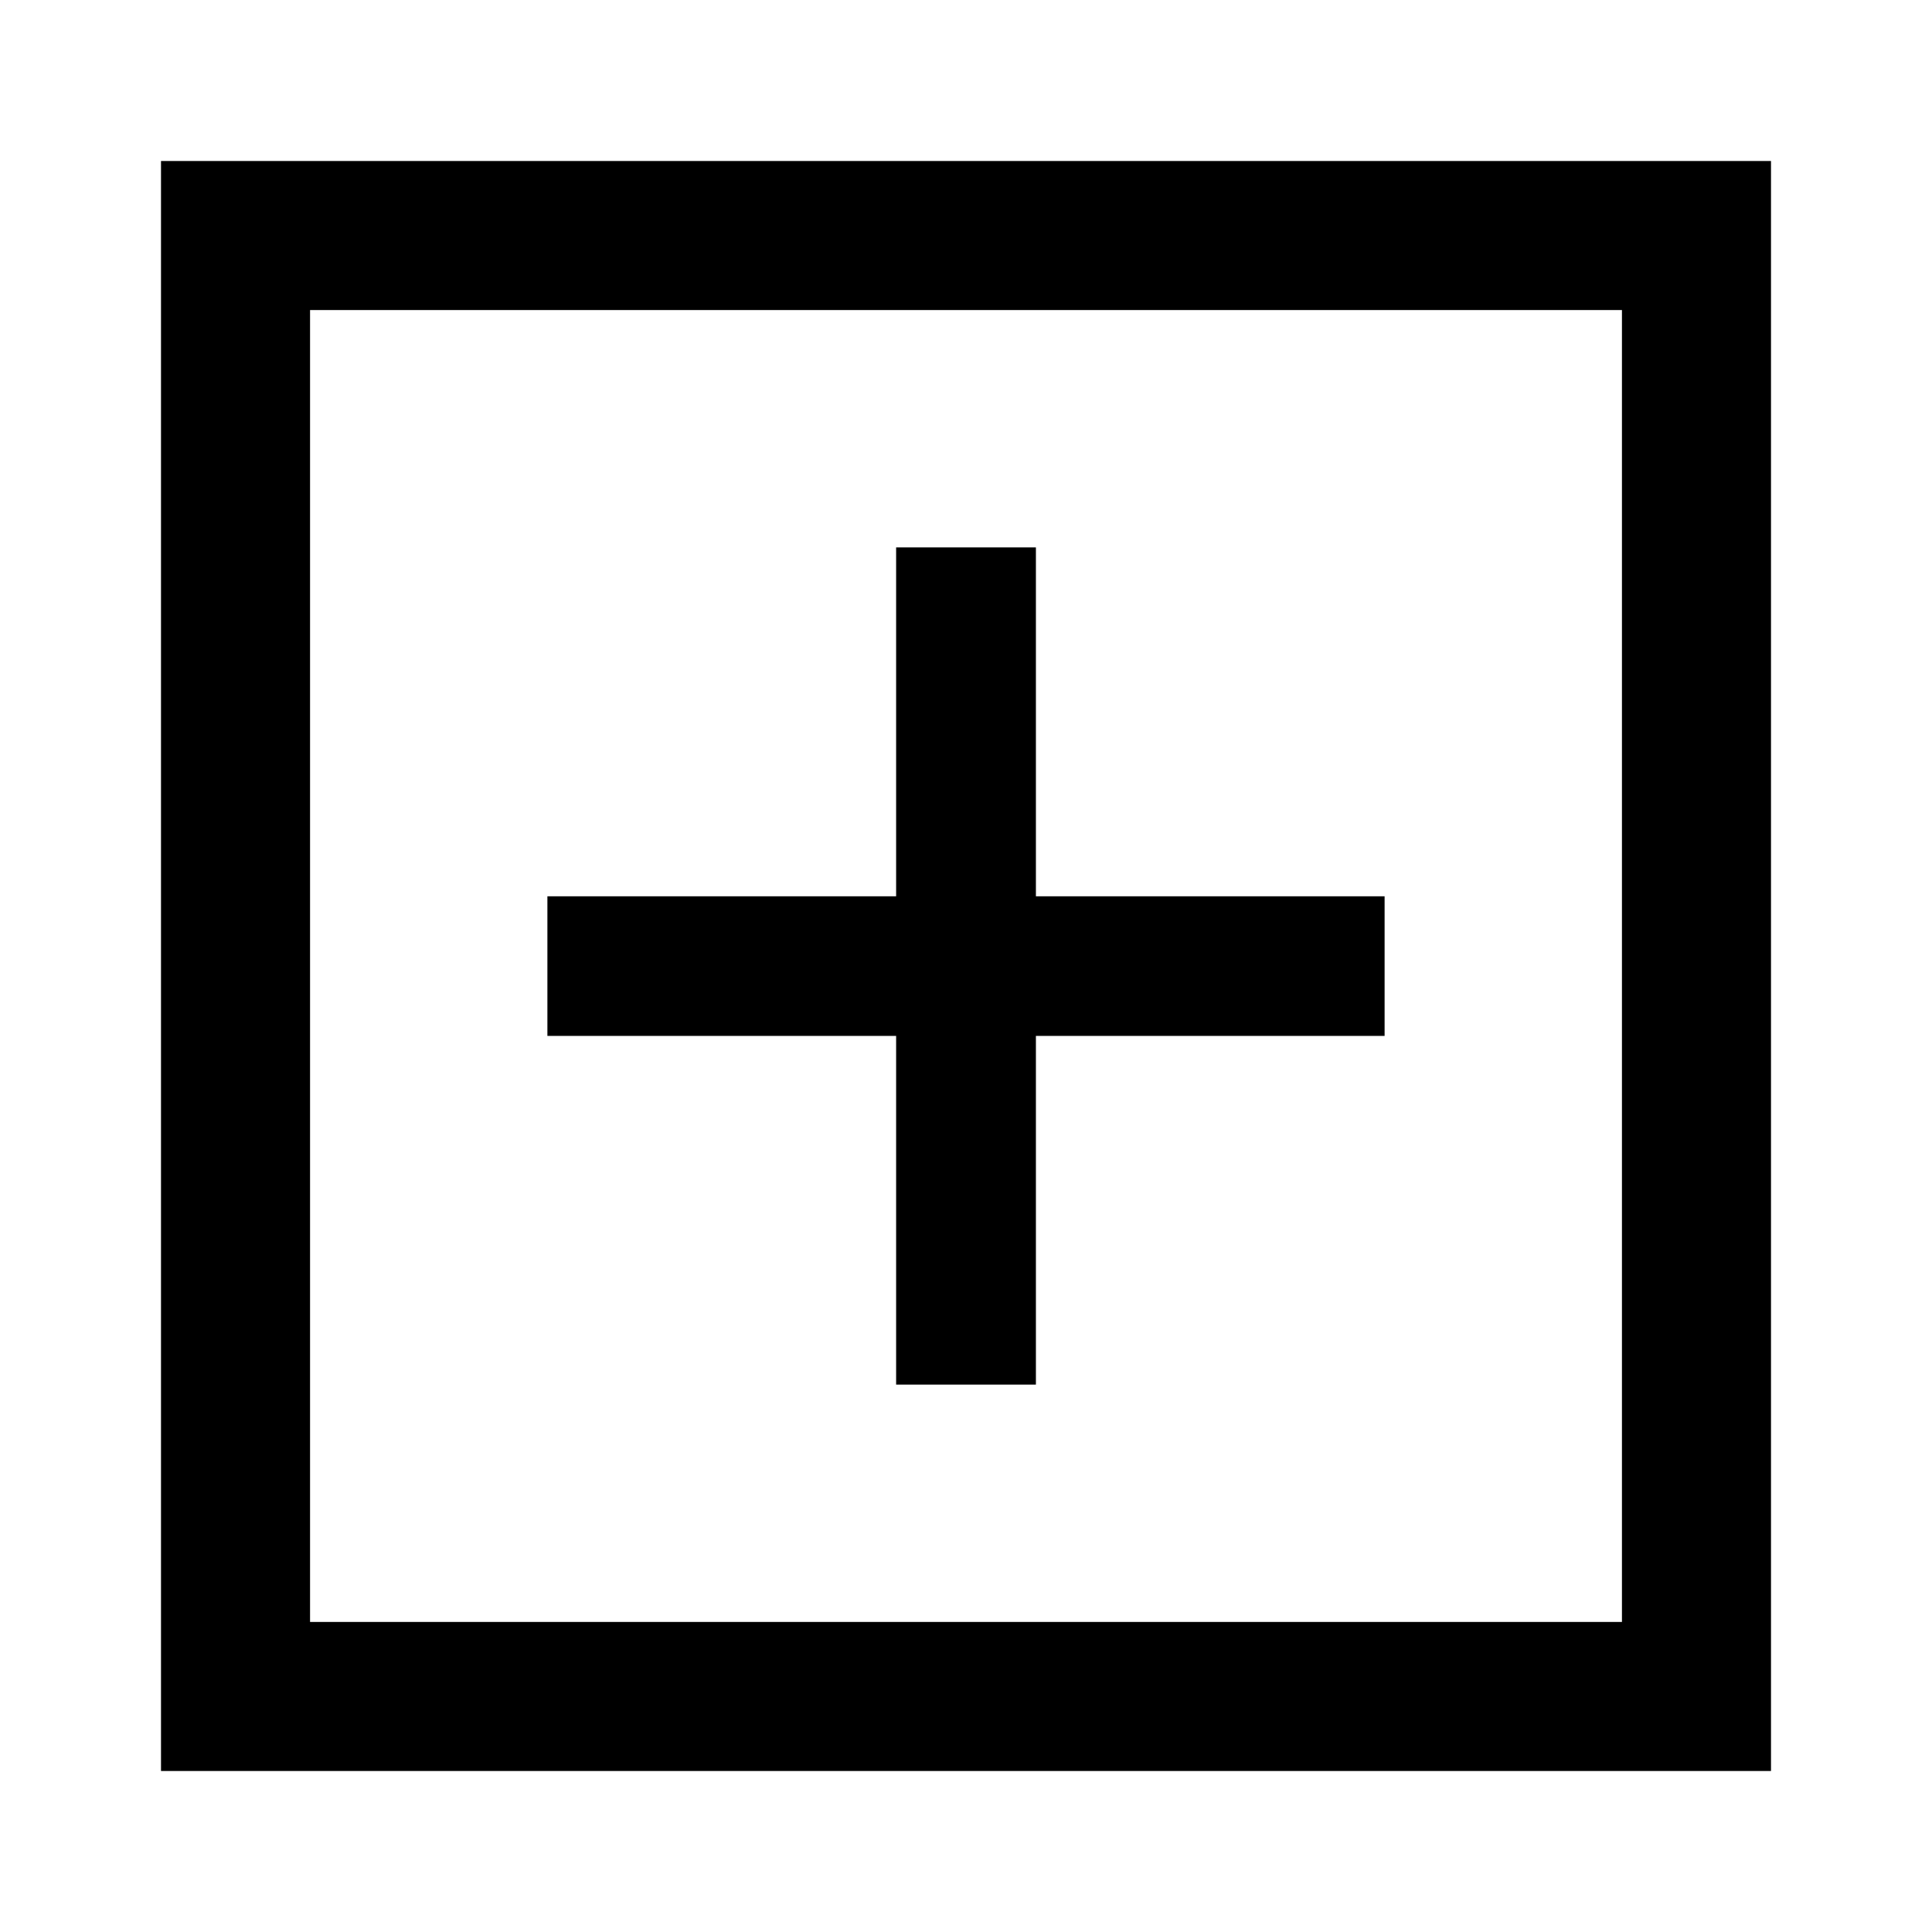 <?xml version="1.0" encoding="utf-8"?>
<!-- Generator: Adobe Illustrator 16.0.0, SVG Export Plug-In . SVG Version: 6.00 Build 0)  -->
<!DOCTYPE svg PUBLIC "-//W3C//DTD SVG 1.1//EN" "http://www.w3.org/Graphics/SVG/1.1/DTD/svg11.dtd">
<svg version="1.1" id="Layer_2" xmlns="http://www.w3.org/2000/svg" xmlns:xlink="http://www.w3.org/1999/xlink" x="0px" y="0px"
	 width="60px" height="60px" viewBox="0 0 60 60" enable-background="new 0 0 60 60" xml:space="preserve">
<path d="M43,32.171H32.171V43H27.83V32.171H17v-4.335h10.83V17h4.341v10.835H43V32.171z"/>
<path d="M5,5v50h50V5H5z M50.371,50.371H9.629V9.629h40.742V50.371z"/>
</svg>
